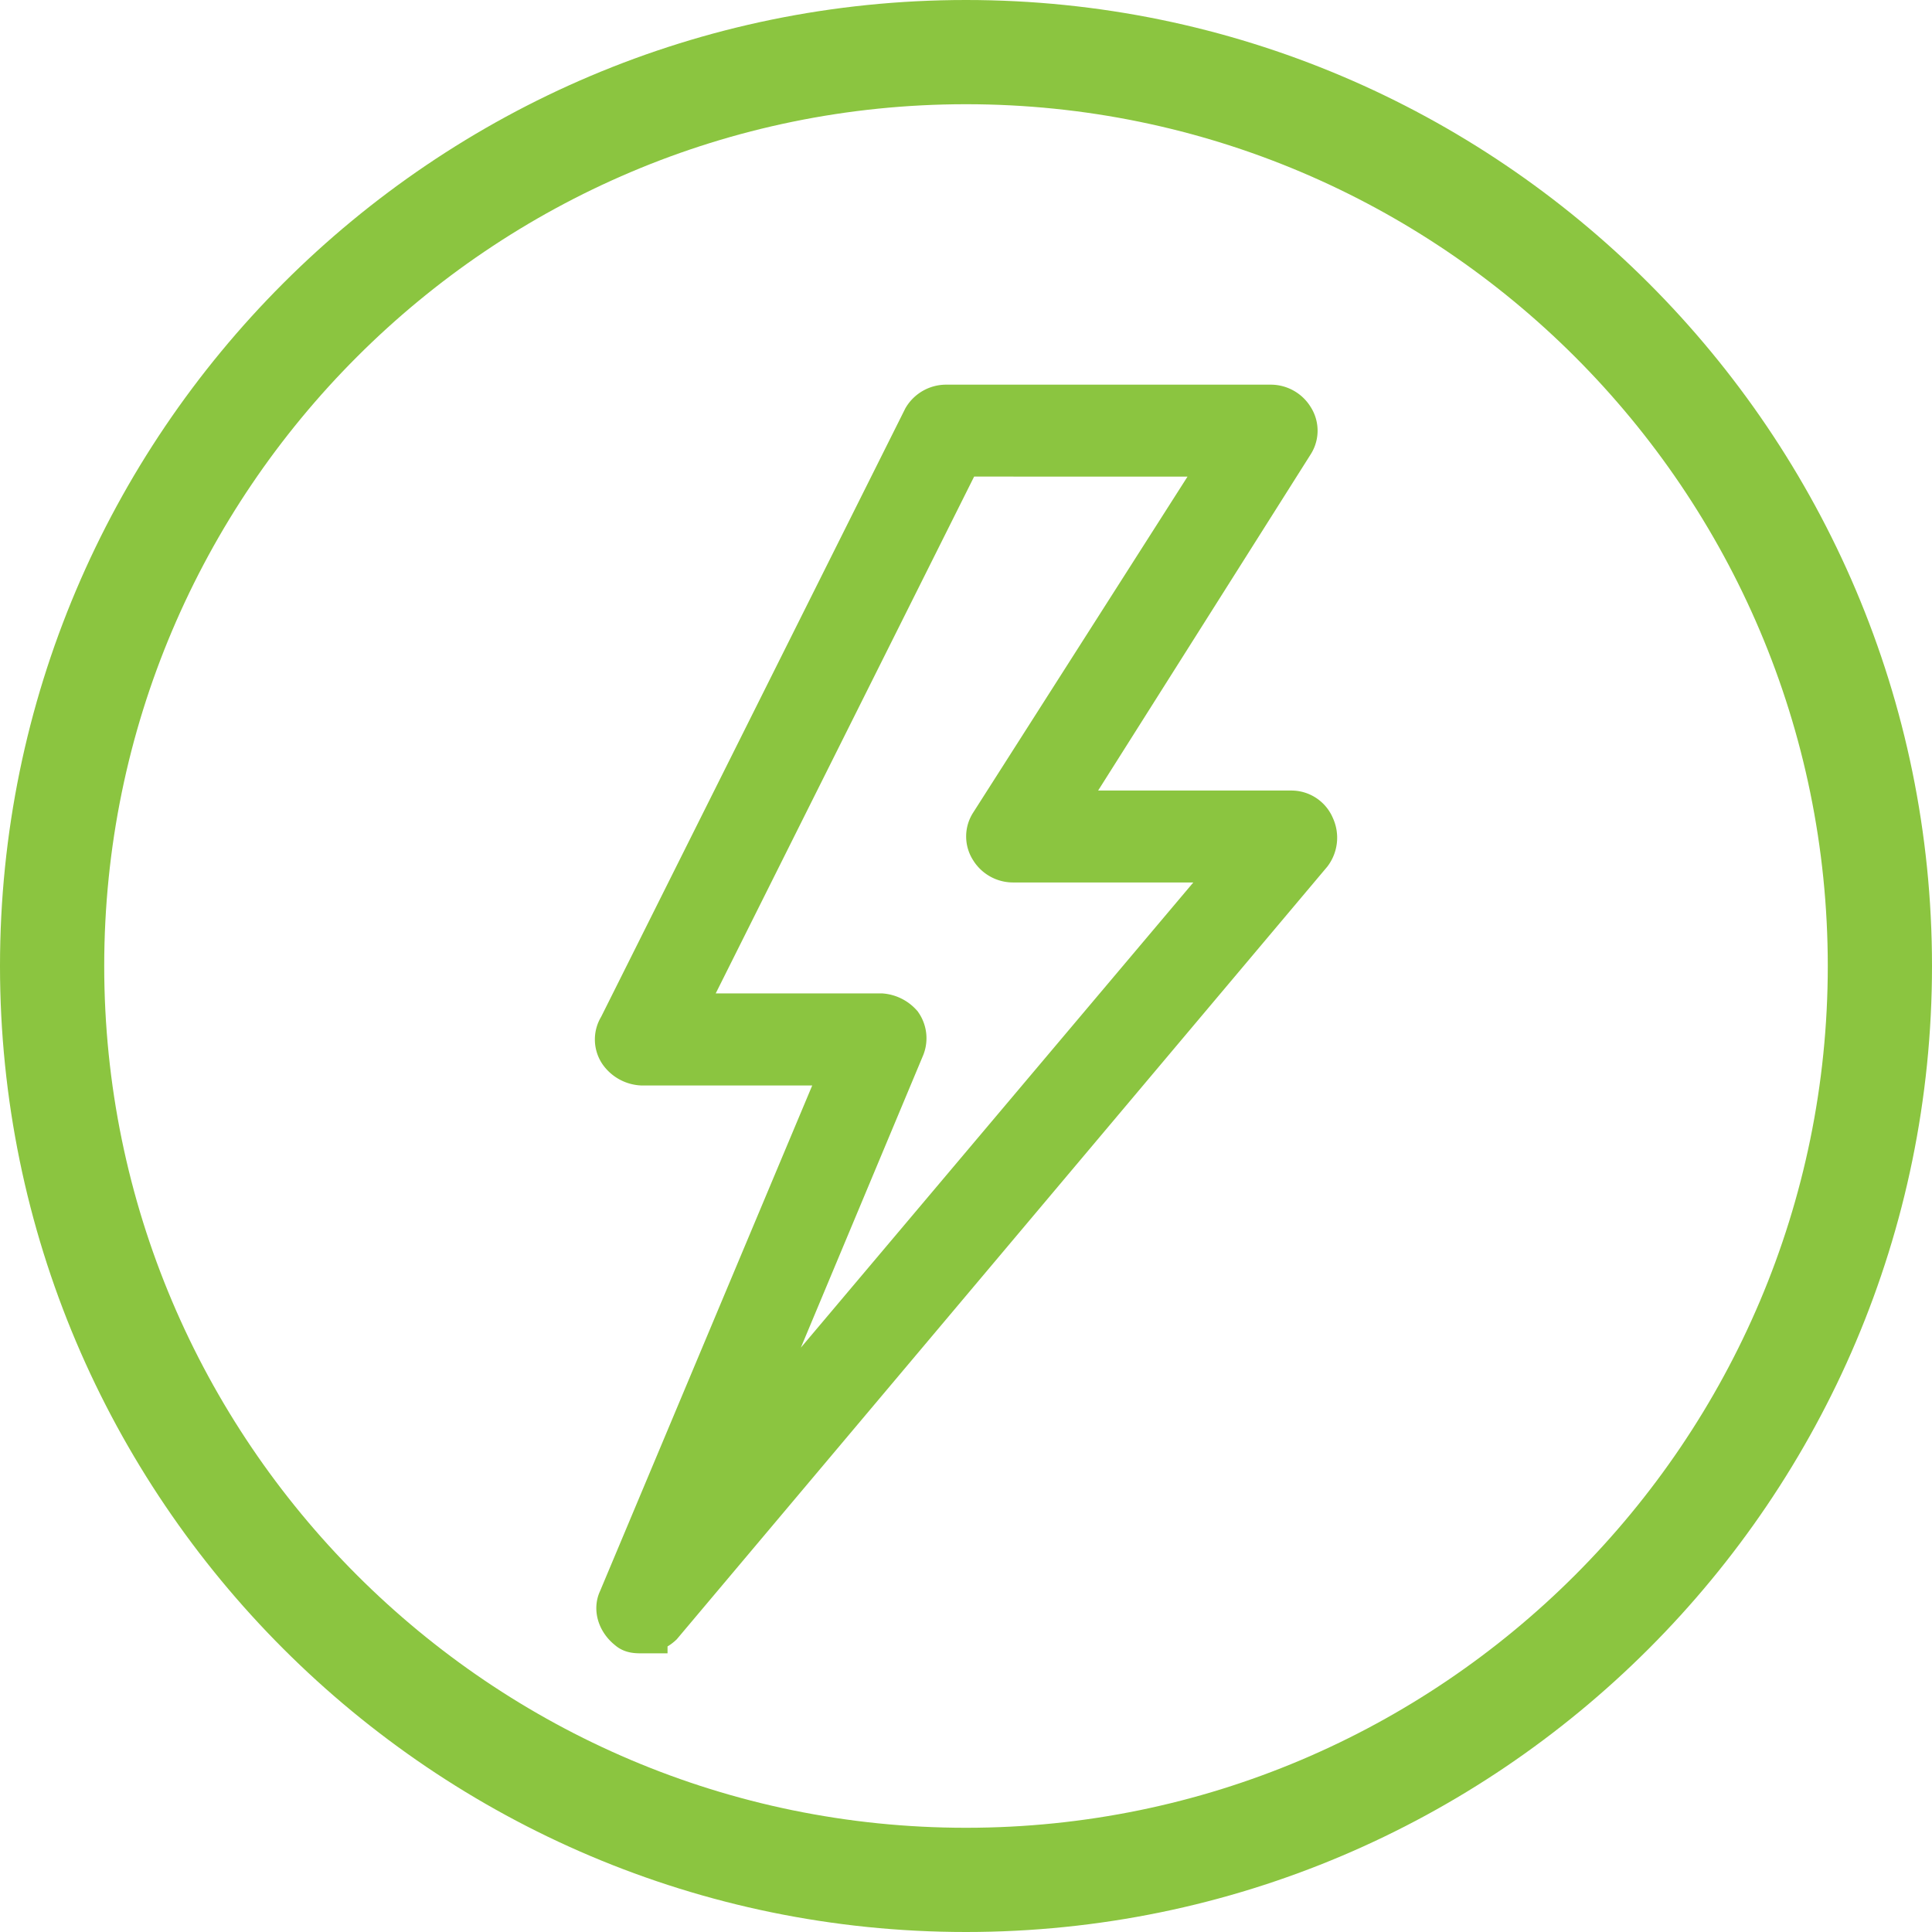 <svg id="Слой_1" data-name="Слой 1" xmlns="http://www.w3.org/2000/svg" xmlns:xlink="http://www.w3.org/1999/xlink" viewBox="0 0 565.59 565.59"><defs><style>.cls-1,.cls-4{fill:none;}.cls-2{clip-path:url(#clip-path);}.cls-3{fill:#8bc540;}.cls-4{stroke:#8bc540;stroke-miterlimit:10;stroke-width:15px;}</style><clipPath id="clip-path" transform="translate(-0.67 -0.67)"><rect class="cls-1" width="566.93" height="566.93"/></clipPath></defs><title>02</title><g class="cls-2"><path class="cls-3" d="M384,243.16a5.7,5.7,0,0,0-5.34-3.56H308.53L378,129.72a5.39,5.39,0,0,0,0-5.94,6.23,6.23,0,0,0-5.34-3h-95a6.25,6.25,0,0,0-5.35,3L183.21,302a5.39,5.39,0,0,0,0,5.94,7.06,7.06,0,0,0,5.35,3h61.17L183.21,469.46c-1.19,2.37,0,5.34,2.38,7.12.59.6,1.78.6,3,.6a6.78,6.78,0,0,0,4.75-1.78L383.37,249.7a6.38,6.38,0,0,0,.59-6.54M209.34,437.38,264,306.72a5.79,5.79,0,0,0-.6-5.35,7.33,7.33,0,0,0-4.75-2.38H198.06l83.15-166.3H362L291.9,242.57a5.39,5.39,0,0,0,0,5.94,6.25,6.25,0,0,0,5.35,3h68.9Z" transform="translate(-0.67 -0.67)"/><path class="cls-4" d="M384,243.16a5.7,5.7,0,0,0-5.34-3.56H308.53L378,129.72a5.39,5.39,0,0,0,0-5.94,6.23,6.23,0,0,0-5.34-3h-95a6.25,6.25,0,0,0-5.35,3L183.21,302a5.39,5.39,0,0,0,0,5.94,7.06,7.06,0,0,0,5.35,3h61.17L183.21,469.46c-1.19,2.37,0,5.34,2.38,7.12.59.6,1.78.6,3,.6a6.78,6.78,0,0,0,4.75-1.78L383.37,249.7A6.38,6.38,0,0,0,384,243.16ZM209.34,437.38,264,306.72a5.79,5.79,0,0,0-.6-5.35,7.33,7.33,0,0,0-4.75-2.38H198.06l83.15-166.3H362L291.9,242.57a5.39,5.39,0,0,0,0,5.94,6.25,6.25,0,0,0,5.35,3h68.9Z" transform="translate(-0.67 -0.67)"/><path class="cls-3" d="M283.46.67C127.53.67.67,127.53.67,283.46s126.86,282.8,282.79,282.8,282.8-126.86,282.8-282.8S439.4.67,283.46.67m0,535.08c-139.11,0-252.28-113.18-252.28-252.29S144.35,31.18,283.46,31.18,535.75,144.35,535.75,283.46,422.58,535.75,283.46,535.75" transform="translate(-0.67 -0.67)"/></g></svg>